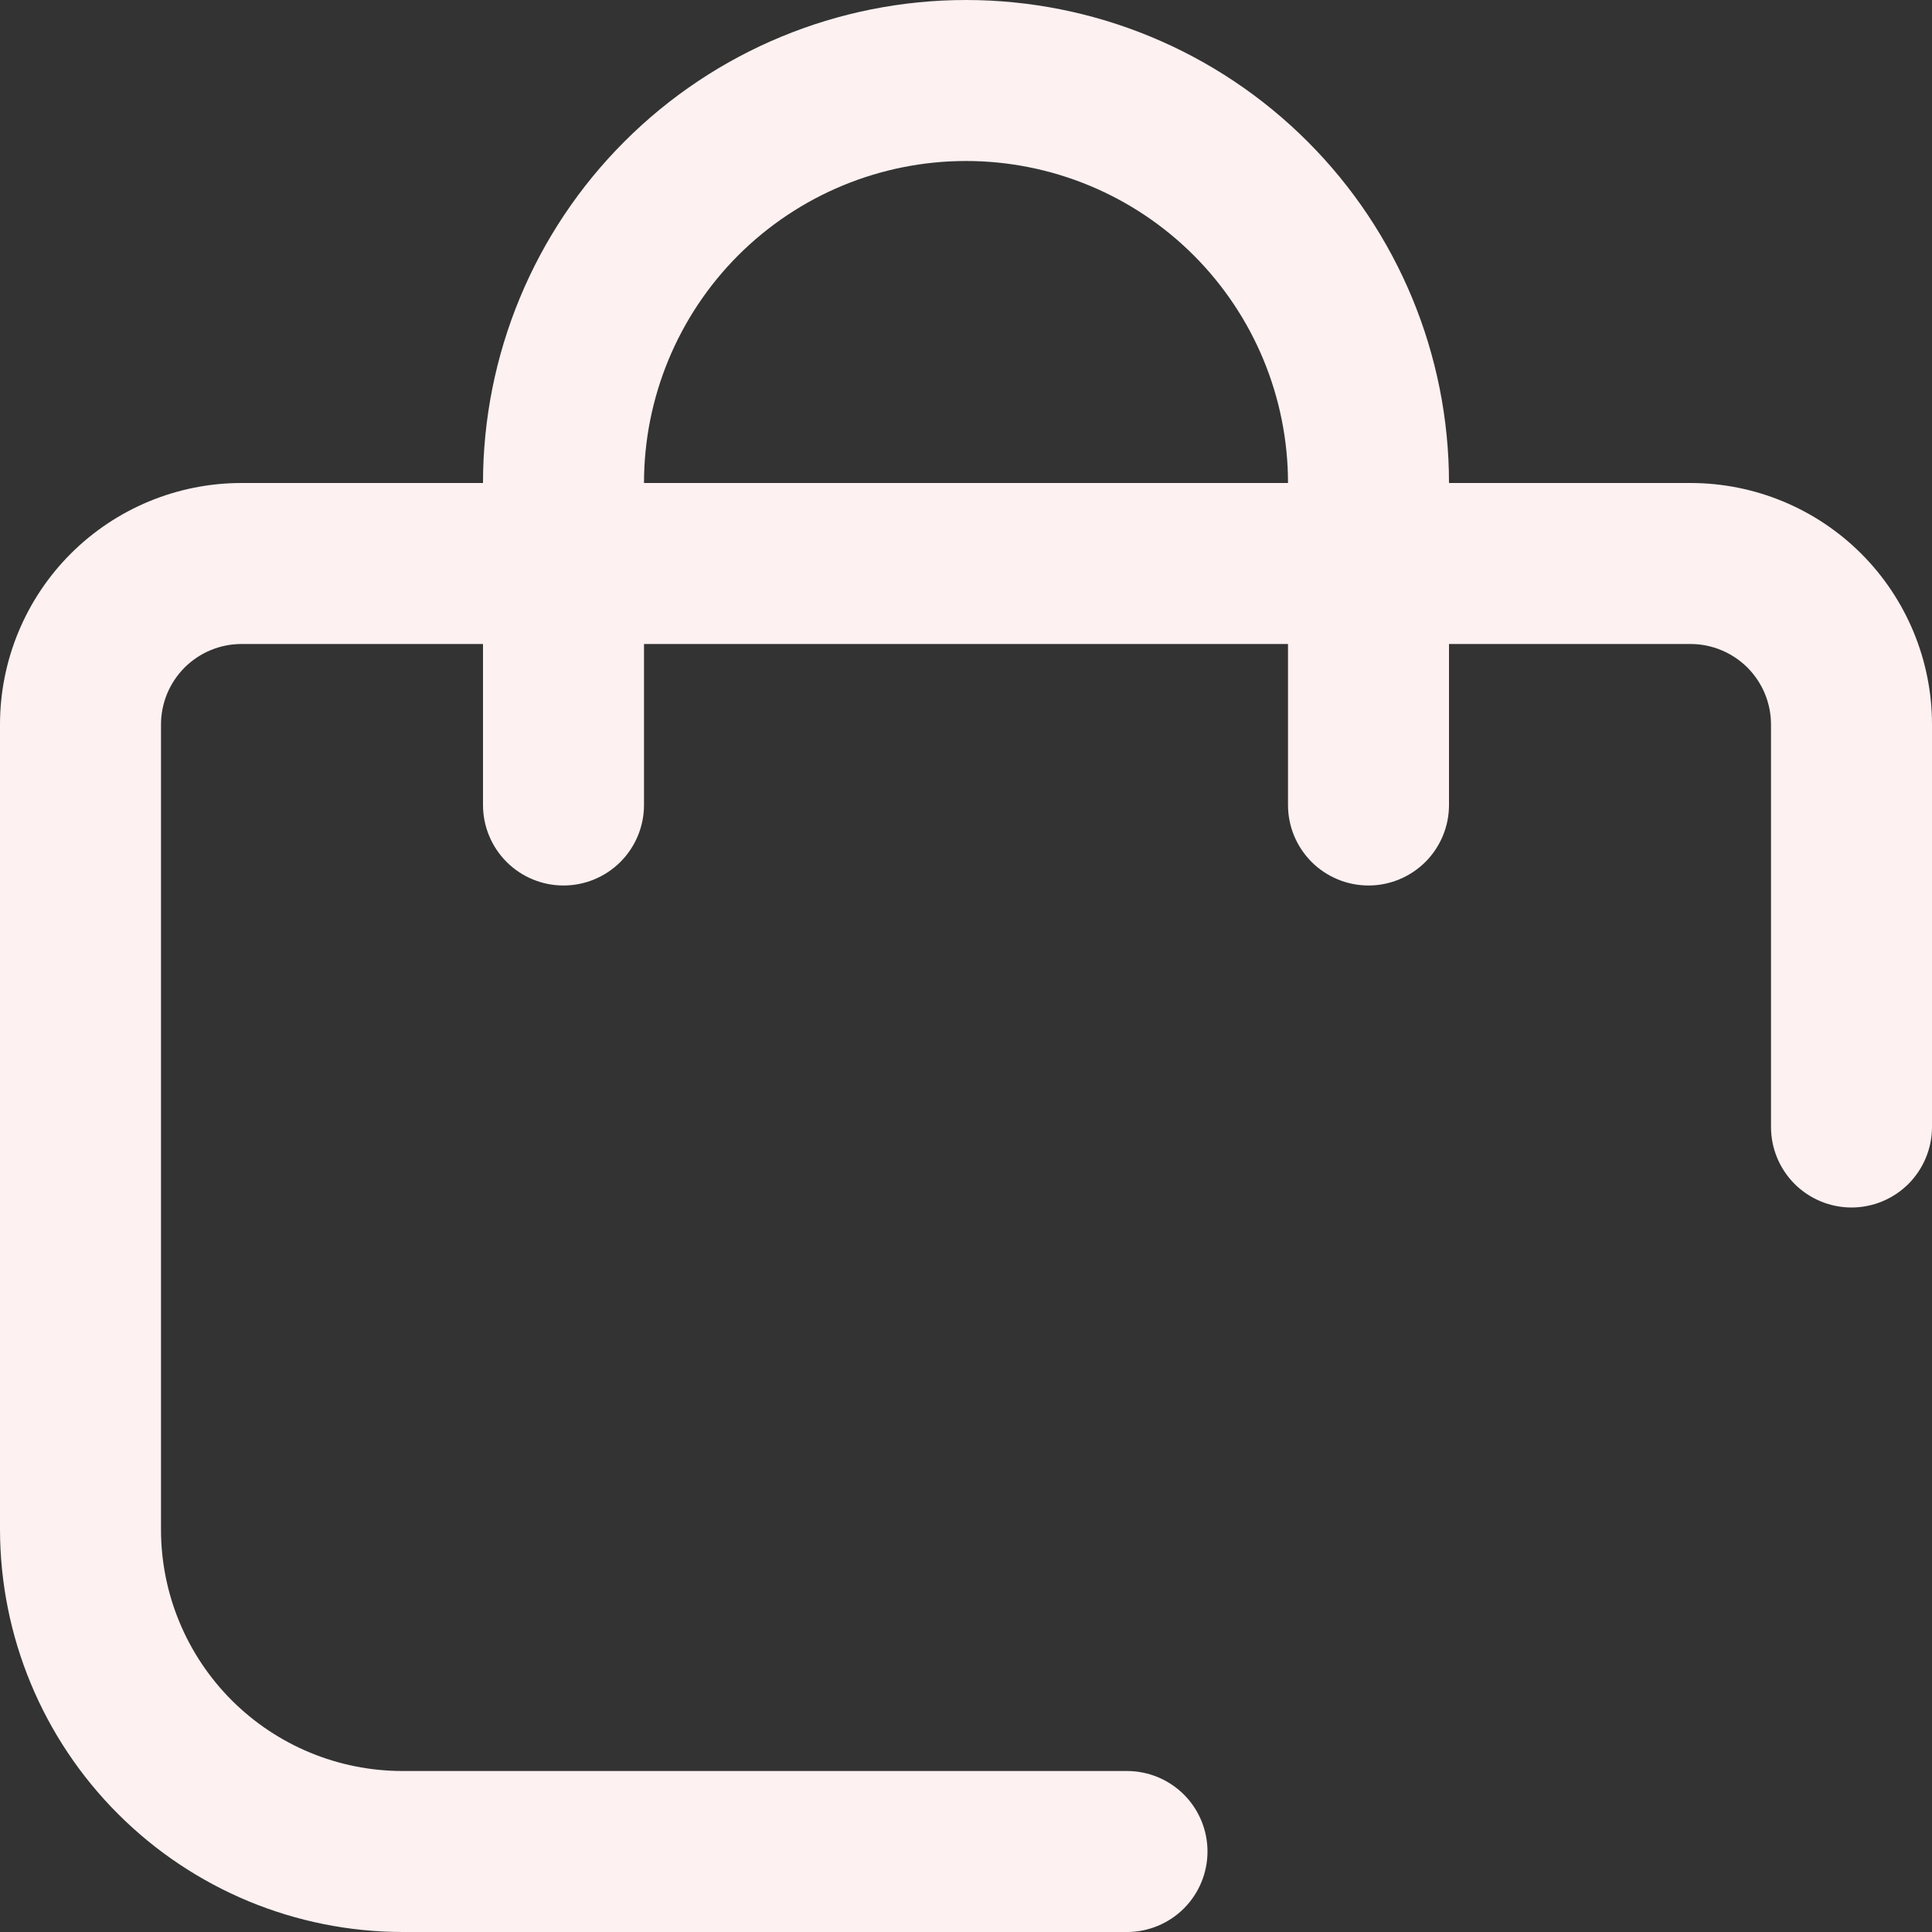 <svg width="30" height="30" viewBox="0 0 30 30" fill="none" xmlns="http://www.w3.org/2000/svg">
<rect x="0" y="0" width="30" height="30" fill="#333333" stroke="none"/>
<g clip-path="url(#clip0_209_270)">
<path d="M26.25 7.5H22.5C22.5 5.511 21.71 3.603 20.303 2.197C18.897 0.79 16.989 0 15 0C13.011 0 11.103 0.79 9.697 2.197C8.29 3.603 7.5 5.511 7.5 7.5H3.75C2.755 7.5 1.802 7.895 1.098 8.598C0.395 9.302 0 10.255 0 11.25L0 23.75C0.002 25.407 0.661 26.996 1.833 28.167C3.004 29.339 4.593 29.998 6.25 30H17.5C17.831 30 18.149 29.868 18.384 29.634C18.618 29.399 18.75 29.081 18.75 28.75C18.75 28.419 18.618 28.101 18.384 27.866C18.149 27.632 17.831 27.5 17.5 27.5H6.25C5.255 27.5 4.302 27.105 3.598 26.402C2.895 25.698 2.5 24.745 2.5 23.75V11.25C2.5 10.918 2.632 10.601 2.866 10.366C3.101 10.132 3.418 10 3.75 10H7.5V12.5C7.5 12.832 7.632 13.149 7.866 13.384C8.101 13.618 8.418 13.75 8.75 13.75C9.082 13.75 9.399 13.618 9.634 13.384C9.868 13.149 10 12.832 10 12.5V10H20V12.5C20 12.832 20.132 13.149 20.366 13.384C20.601 13.618 20.919 13.75 21.25 13.75C21.581 13.75 21.899 13.618 22.134 13.384C22.368 13.149 22.5 12.832 22.5 12.5V10H26.25C26.581 10 26.899 10.132 27.134 10.366C27.368 10.601 27.5 10.918 27.5 11.25V17.5C27.5 17.831 27.632 18.149 27.866 18.384C28.101 18.618 28.419 18.75 28.75 18.75C29.081 18.75 29.399 18.618 29.634 18.384C29.868 18.149 30 17.831 30 17.5V11.25C30 10.255 29.605 9.302 28.902 8.598C28.198 7.895 27.245 7.5 26.25 7.5ZM10 7.5C10 6.174 10.527 4.902 11.464 3.964C12.402 3.027 13.674 2.5 15 2.5C16.326 2.5 17.598 3.027 18.535 3.964C19.473 4.902 20 6.174 20 7.5H10Z" fill="#FDF1F1"/>
</g>
<defs>
<clipPath id="clip0_209_270">
<rect width="30" height="30" fill="white"/>
</clipPath>
</defs>
</svg>
